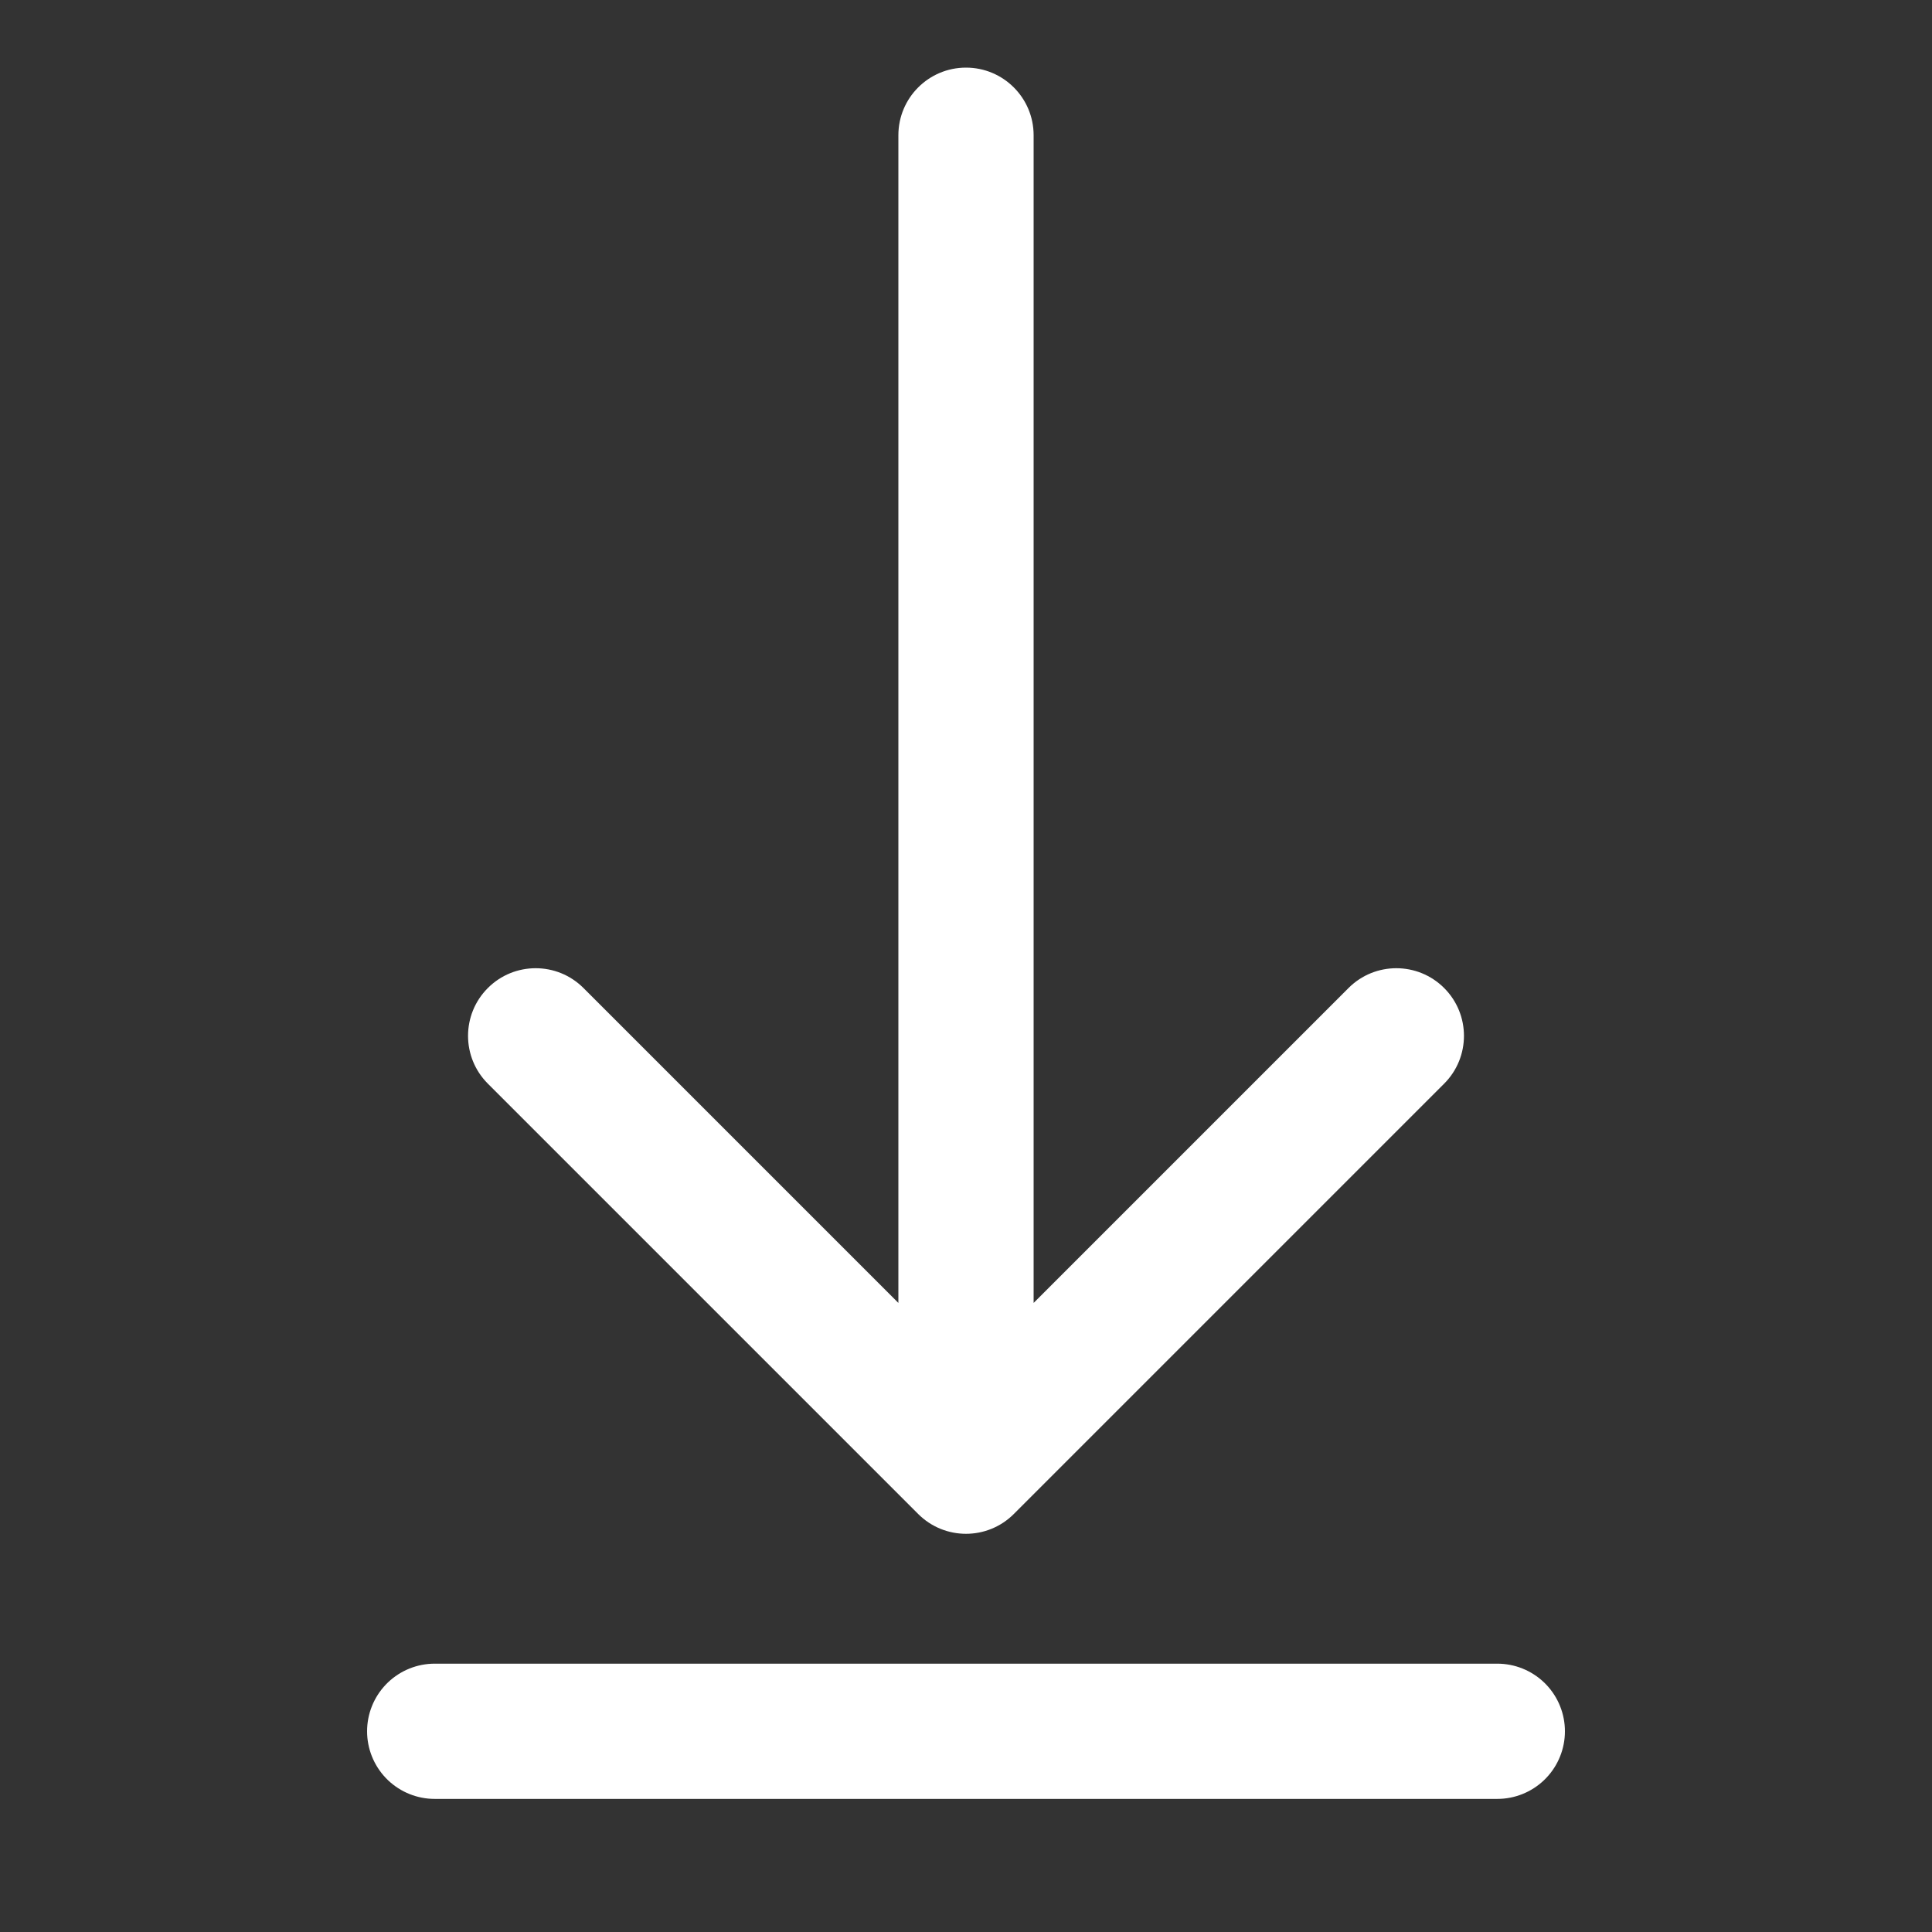 <svg width="100" height="100" viewBox="0 0 100 100" fill="none" xmlns="http://www.w3.org/2000/svg">
<rect x="0" y="0" width="100" height="100" fill="#333333" stroke="none"/>
<path d="M53.5 7C53.5 5.067 51.933 3.5 50 3.5C48.067 3.5 46.5 5.067 46.5 7L53.5 7ZM47.525 78.364C48.892 79.731 51.108 79.731 52.475 78.364L74.749 56.09C76.116 54.723 76.116 52.507 74.749 51.14C73.382 49.773 71.166 49.773 69.799 51.14L50 70.939L30.201 51.14C28.834 49.773 26.618 49.773 25.251 51.14C23.884 52.507 23.884 54.723 25.251 56.09L47.525 78.364ZM46.5 7L46.5 75.889L53.5 75.889L53.5 7L46.5 7Z" fill="white"/>
<line x1="22.5" y1="89.611" x2="77.5" y2="89.611" stroke="white" stroke-width="7" stroke-linecap="round"/>
</svg>
